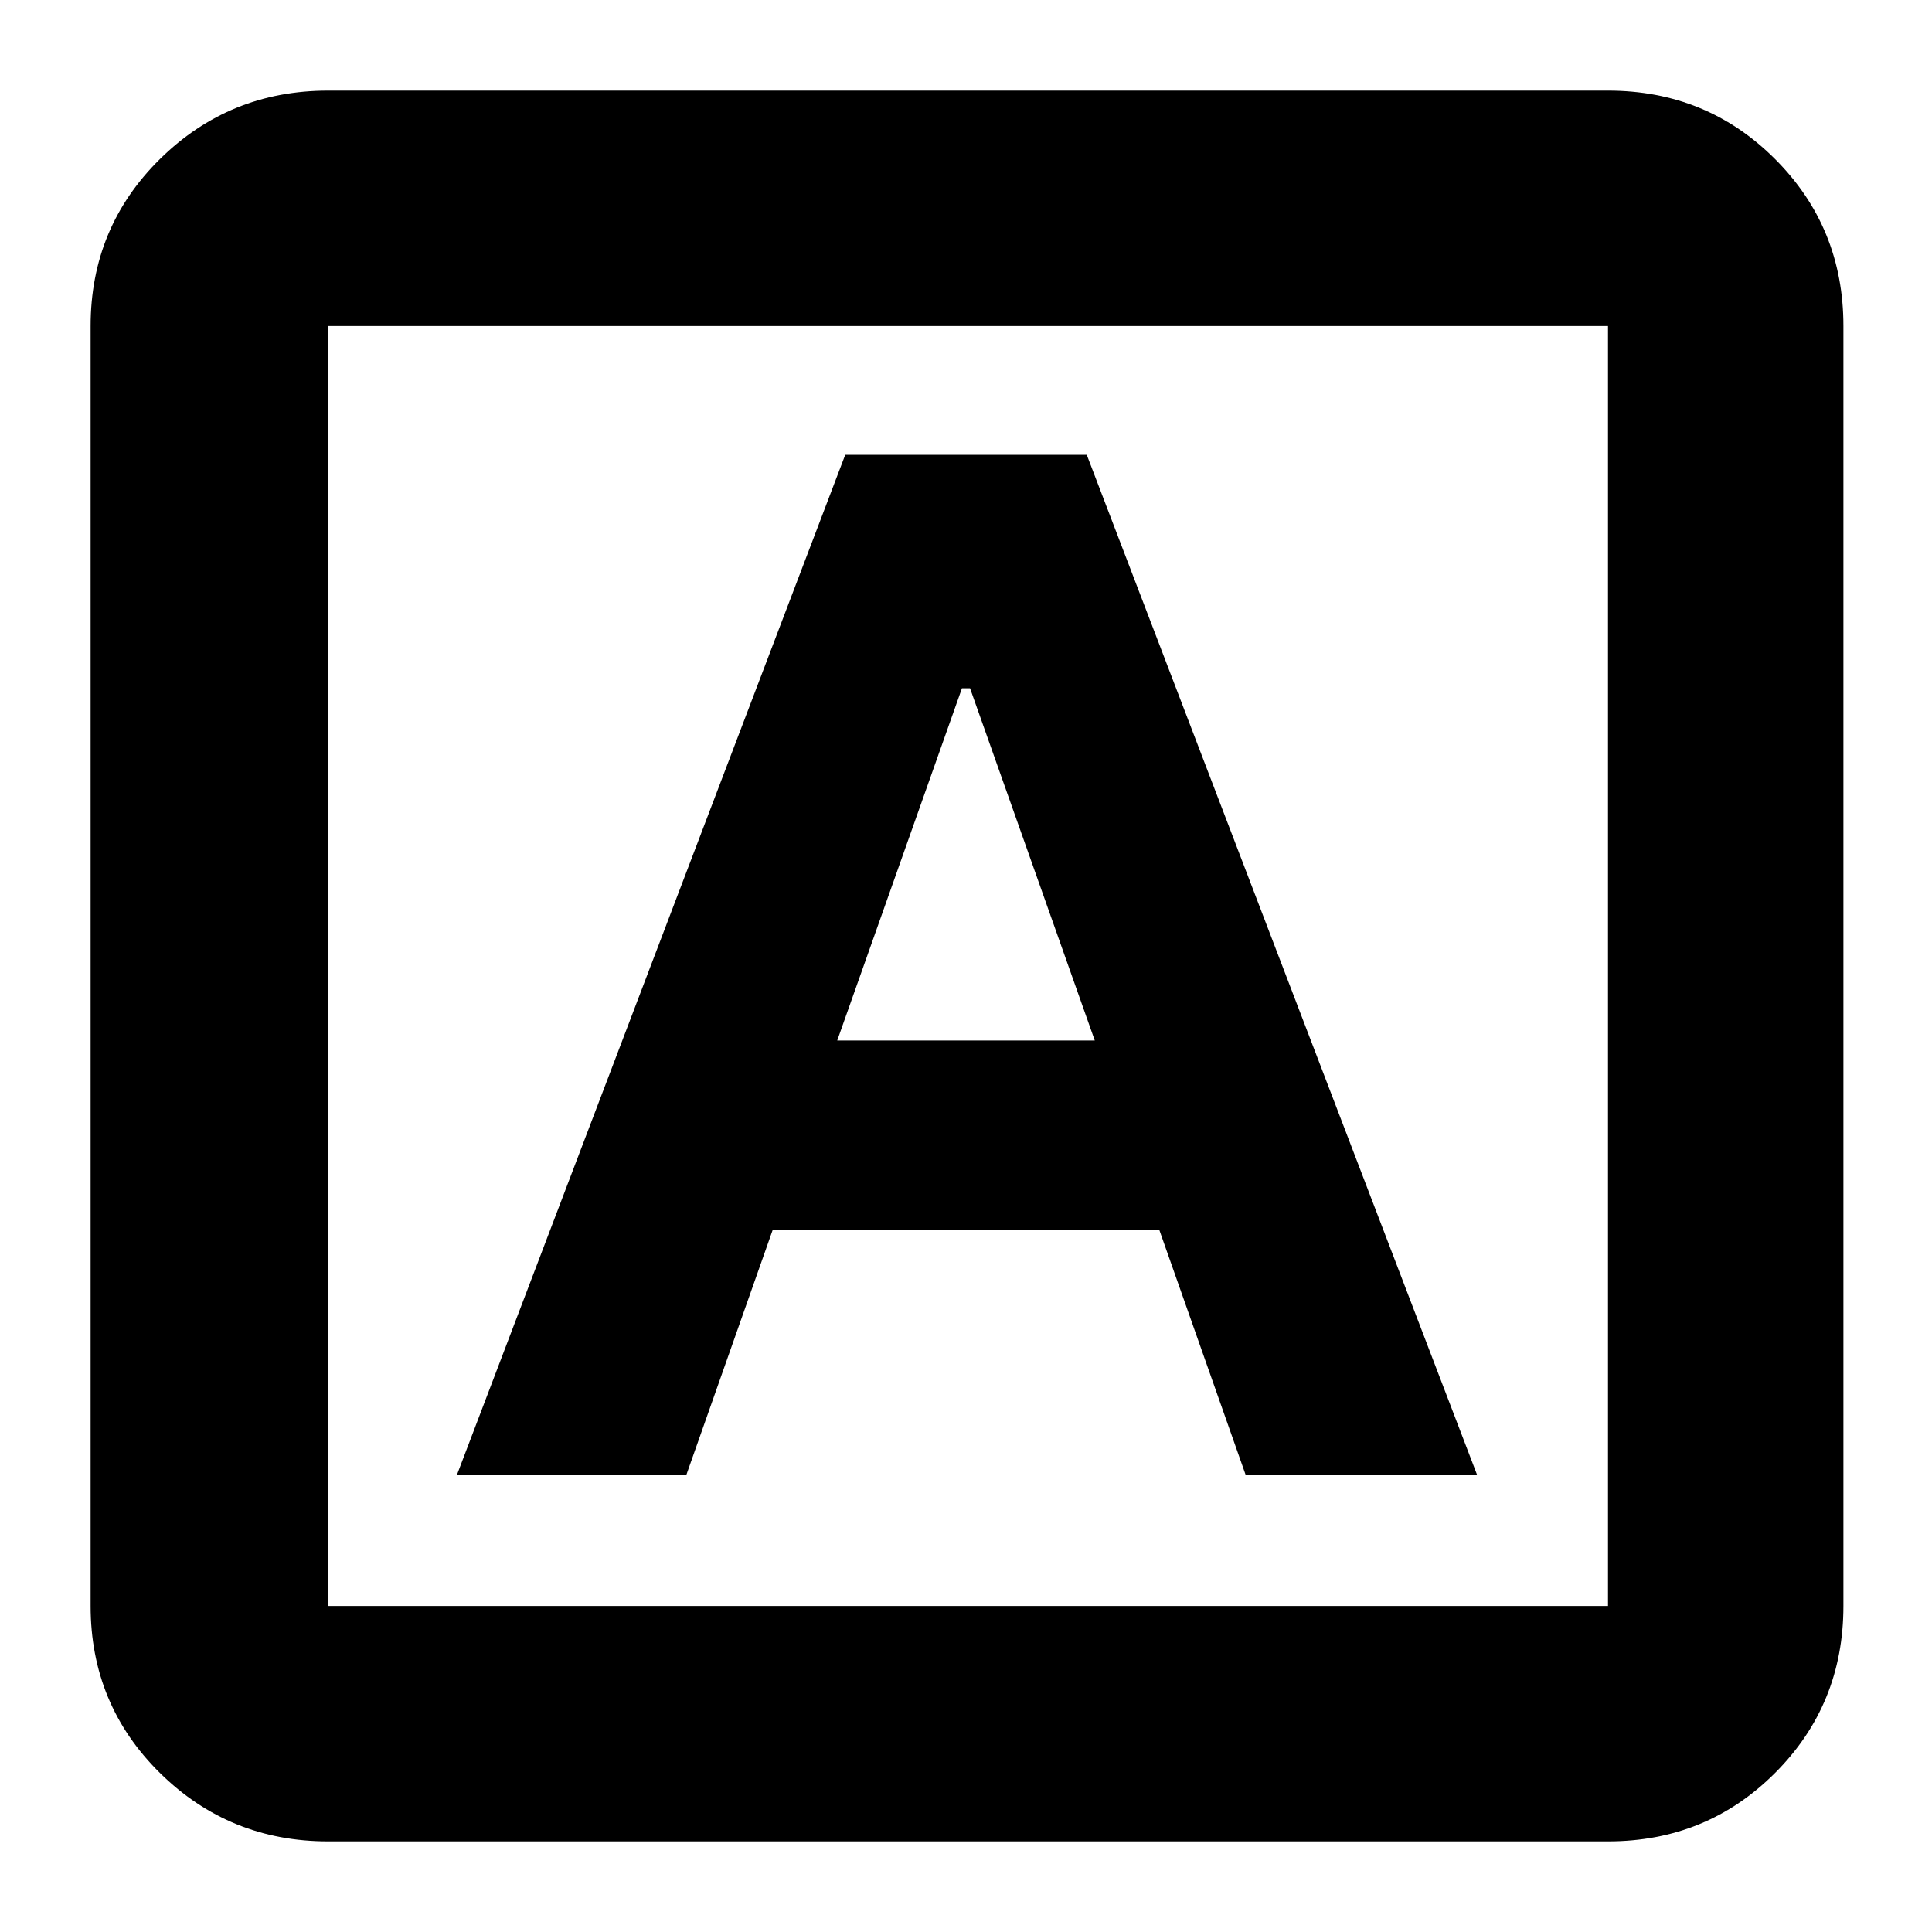 <svg xmlns="http://www.w3.org/2000/svg" height="20" width="20"><path d="M4.729 15.271H7.104L8 12.729H12L12.896 15.271H15.292L11.25 4.708H8.75ZM8.667 10.771 9.958 7.125H10.042L11.333 10.771ZM3.396 19.062Q2.375 19.062 1.656 18.354Q0.938 17.646 0.938 16.625V3.375Q0.938 2.354 1.656 1.646Q2.375 0.938 3.396 0.938H16.646Q17.667 0.938 18.375 1.646Q19.083 2.354 19.083 3.375V16.625Q19.083 17.646 18.375 18.354Q17.667 19.062 16.646 19.062ZM3.396 16.625H16.646Q16.646 16.625 16.646 16.625Q16.646 16.625 16.646 16.625V3.375Q16.646 3.375 16.646 3.375Q16.646 3.375 16.646 3.375H3.396Q3.396 3.375 3.396 3.375Q3.396 3.375 3.396 3.375V16.625Q3.396 16.625 3.396 16.625Q3.396 16.625 3.396 16.625ZM3.396 3.375Q3.396 3.375 3.396 3.375Q3.396 3.375 3.396 3.375V16.625Q3.396 16.625 3.396 16.625Q3.396 16.625 3.396 16.625Q3.396 16.625 3.396 16.625Q3.396 16.625 3.396 16.625V3.375Q3.396 3.375 3.396 3.375Q3.396 3.375 3.396 3.375Z"/></svg>